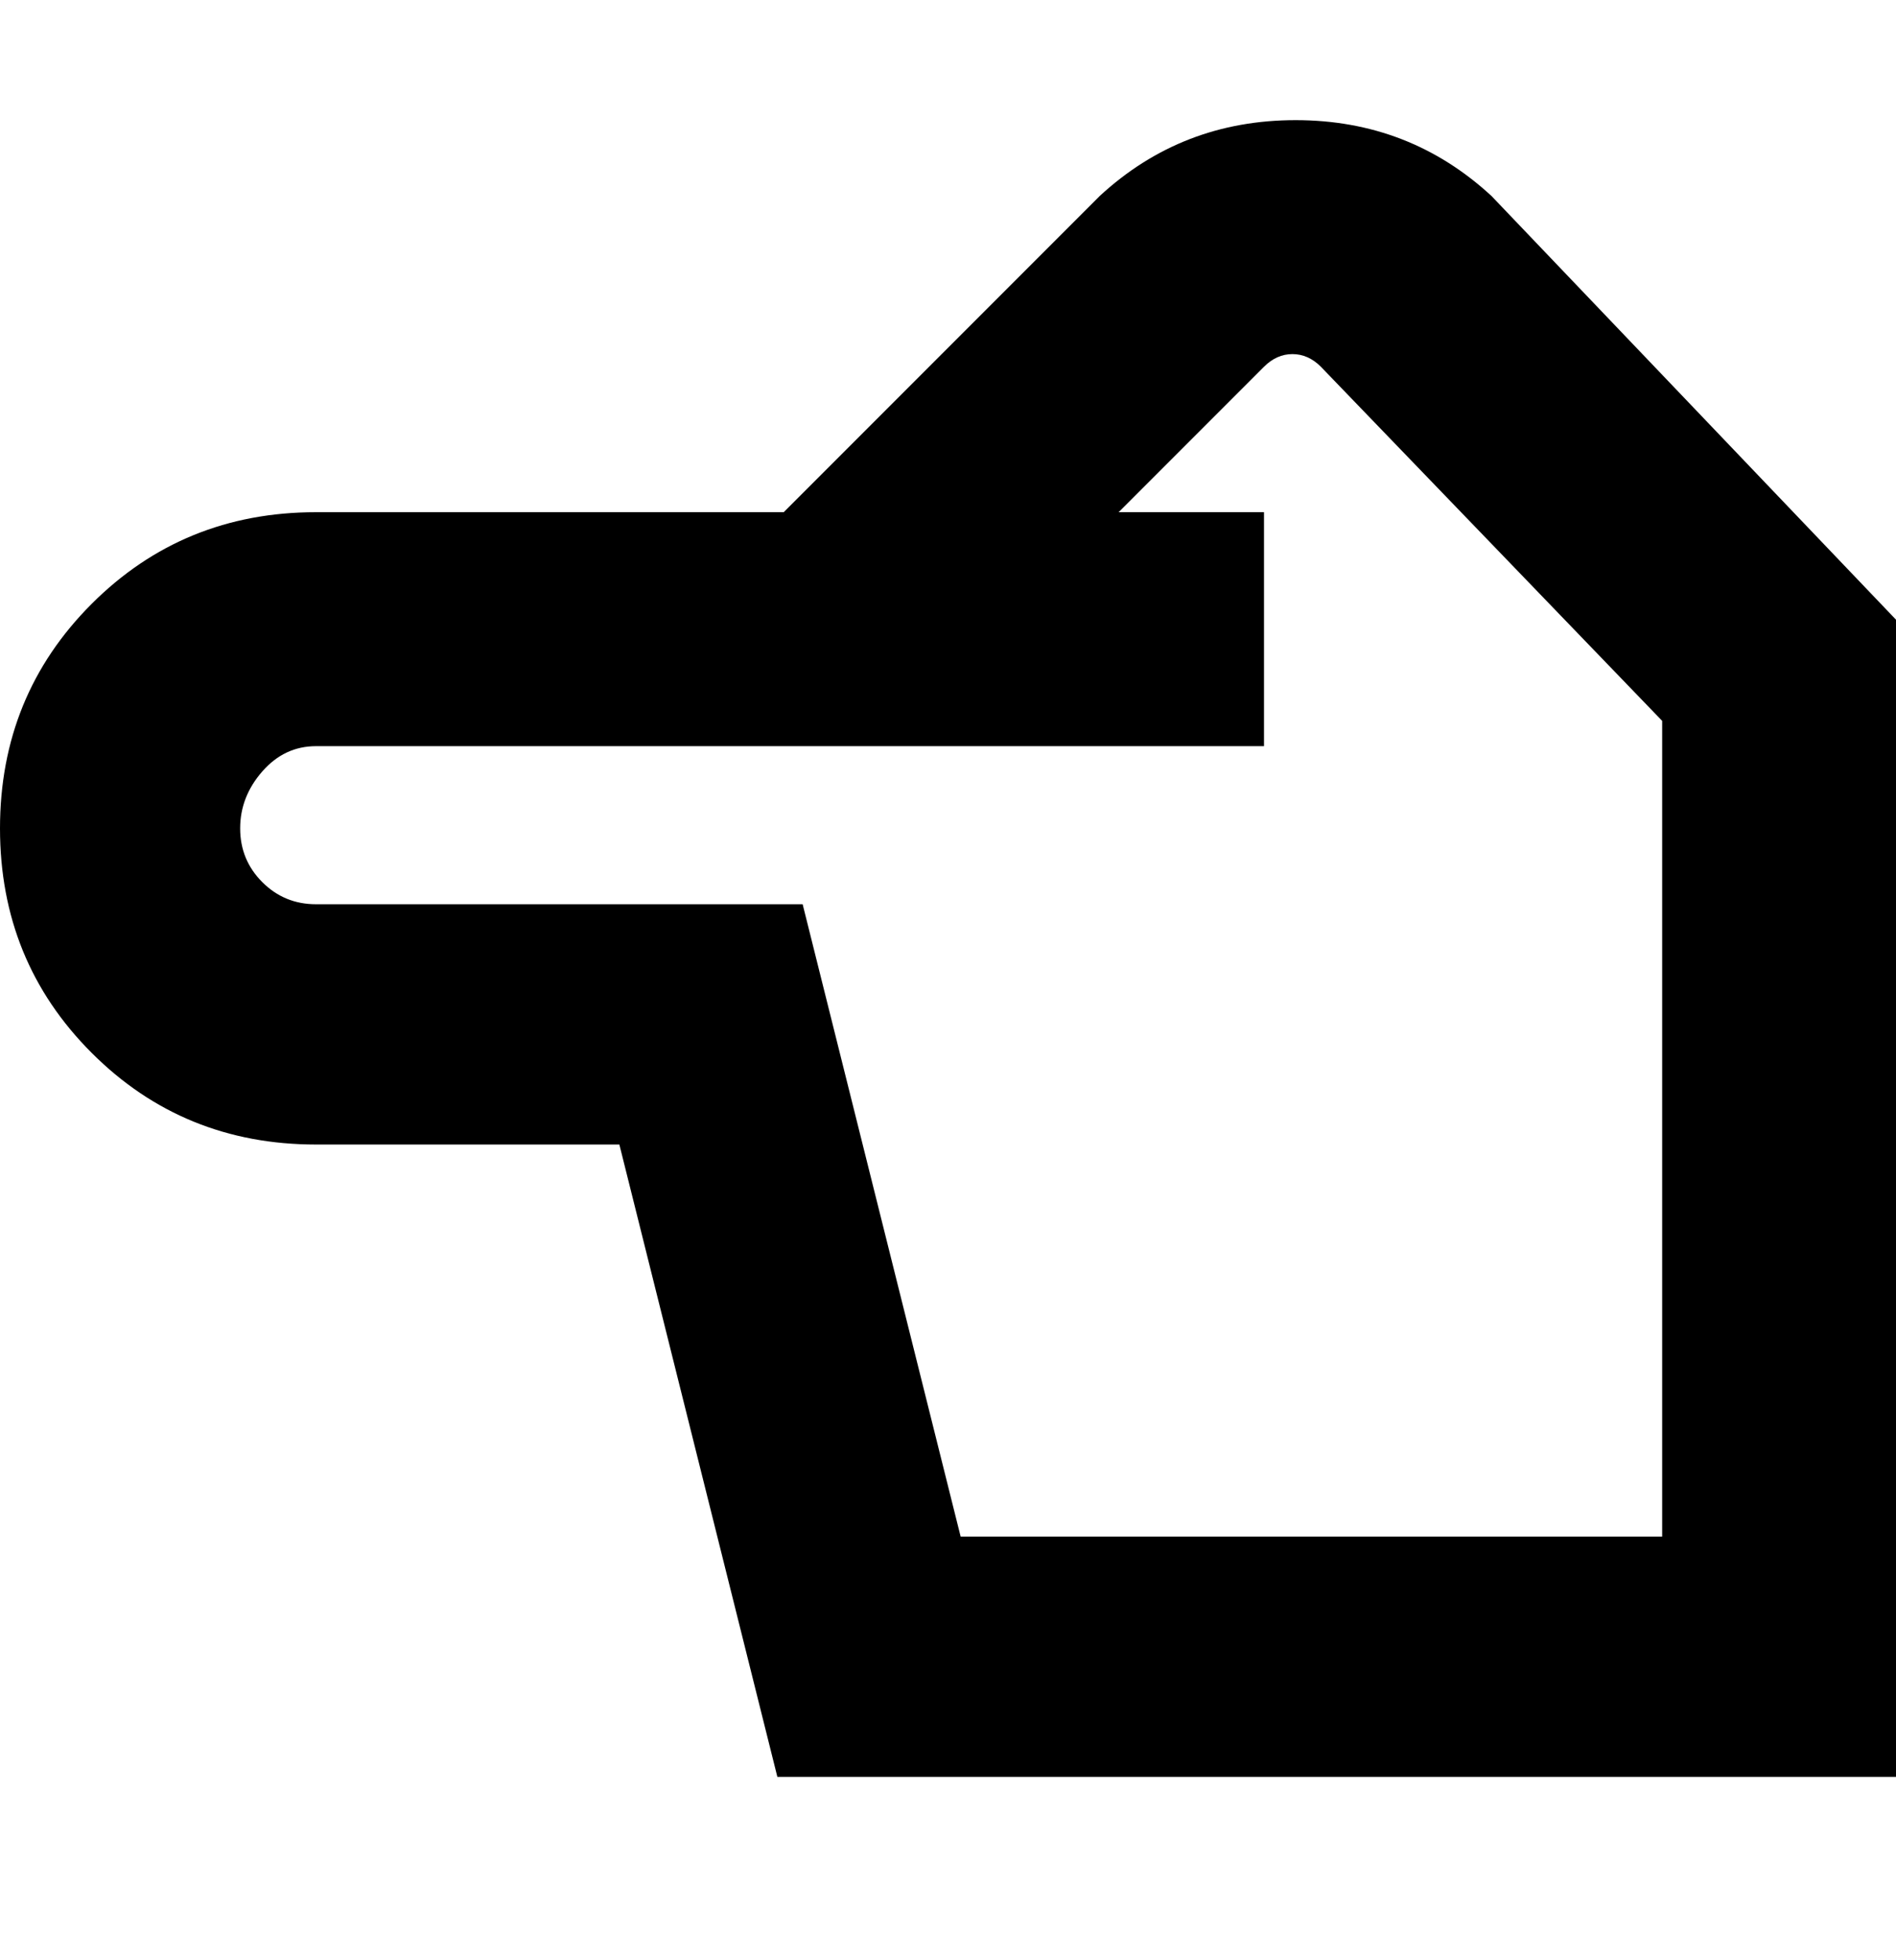 <svg viewBox="0 0 300 310" xmlns="http://www.w3.org/2000/svg"><path d="M236 31q-13-12-31-12t-31 12l-50 50H50q-21 0-35.5 14.5T0 131q0 21 14.5 35.5T50 181h48l25 100h177V98l-64-67zm27 212H152l-25-100H50q-5 0-8.5-3.5T38 131q0-5 3.5-9t8.5-4h150V81h-23l23-23q2-2 4.5-2t4.5 2l54 56v129z"/></svg>